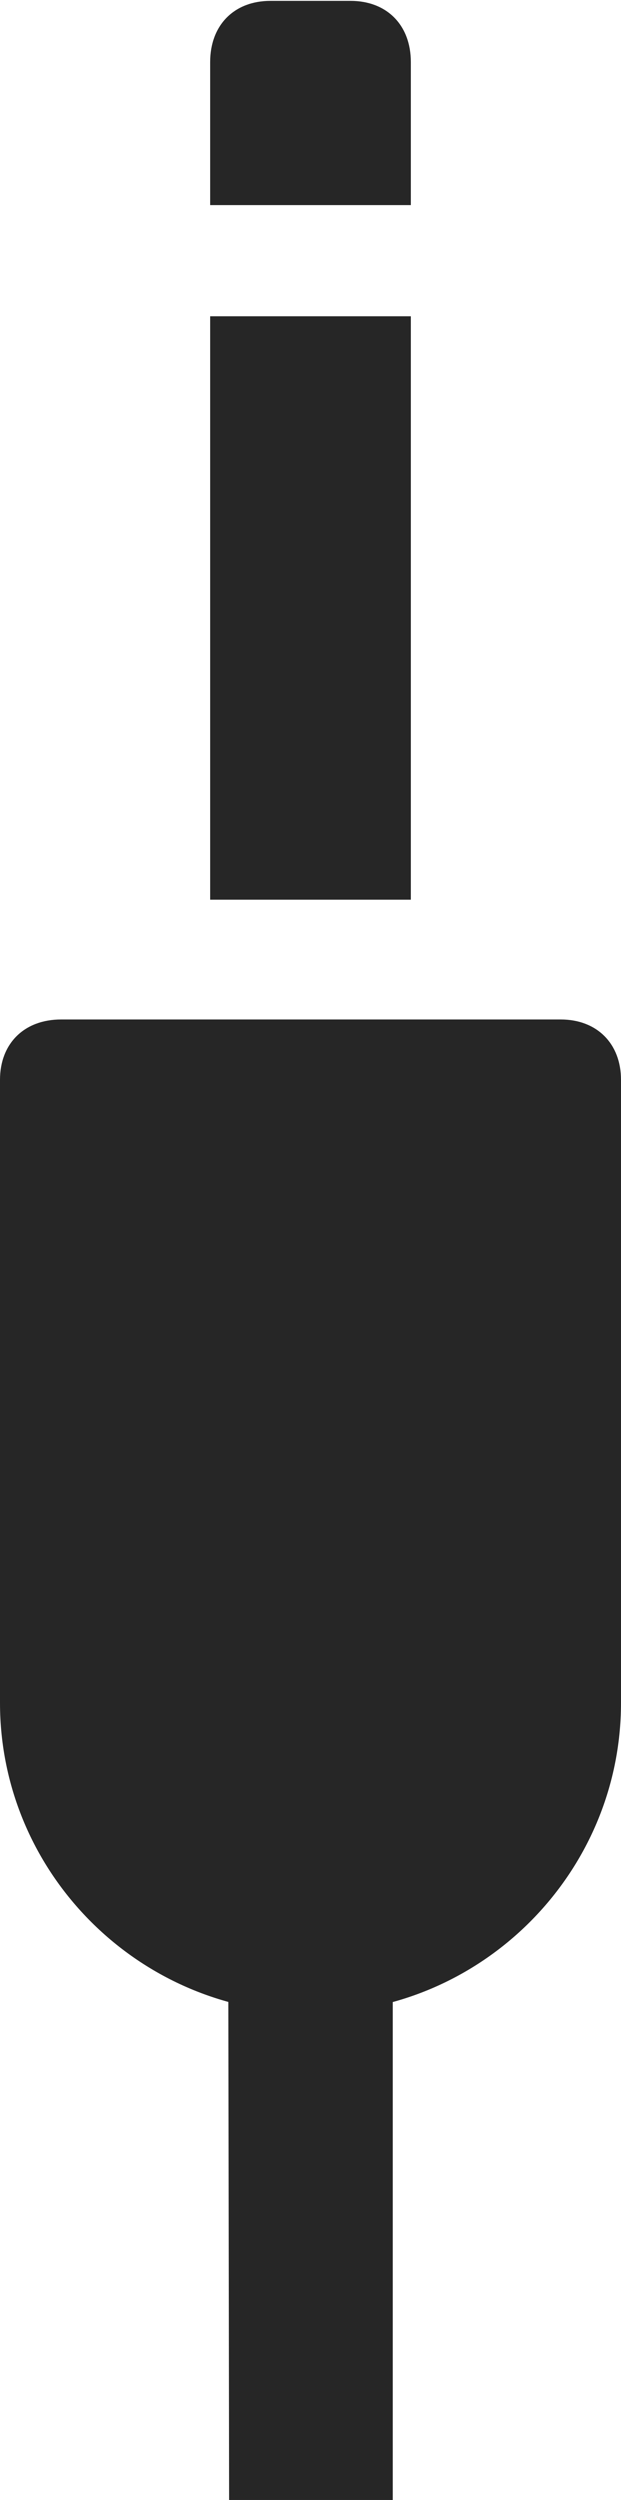 <?xml version="1.0" encoding="UTF-8"?>
<!--Generator: Apple Native CoreSVG 326-->
<!DOCTYPE svg
PUBLIC "-//W3C//DTD SVG 1.1//EN"
       "http://www.w3.org/Graphics/SVG/1.1/DTD/svg11.dtd">
<svg version="1.1" xmlns="http://www.w3.org/2000/svg" xmlns:xlink="http://www.w3.org/1999/xlink" viewBox="0 0 180.25 725.25">
 <g>
  <rect height="725.25" opacity="0" width="180.25" x="0" y="0"/>
  <path d="M90.25 584C139.75 584 180.25 543.5 180.25 494L180.25 313.25C180.25 302.75 173.25 295.75 162.75 295.75L17.75 295.75C7 295.75 0 302.75 0 313.25L0 494C0 543.5 40.5 584 90.25 584ZM66.5 725.25L114 725.25L114 564.25L66.25 564.25ZM61 261L119.25 261L119.25 91.75L61 91.75ZM61 59.5L119.25 59.5L119.25 18C119.25 7.25 112.25 0.25 101.75 0.25L78.5 0.25C68 0.25 61 7.25 61 18Z" fill="black" fill-opacity="0.85"/>
 </g>
</svg>
